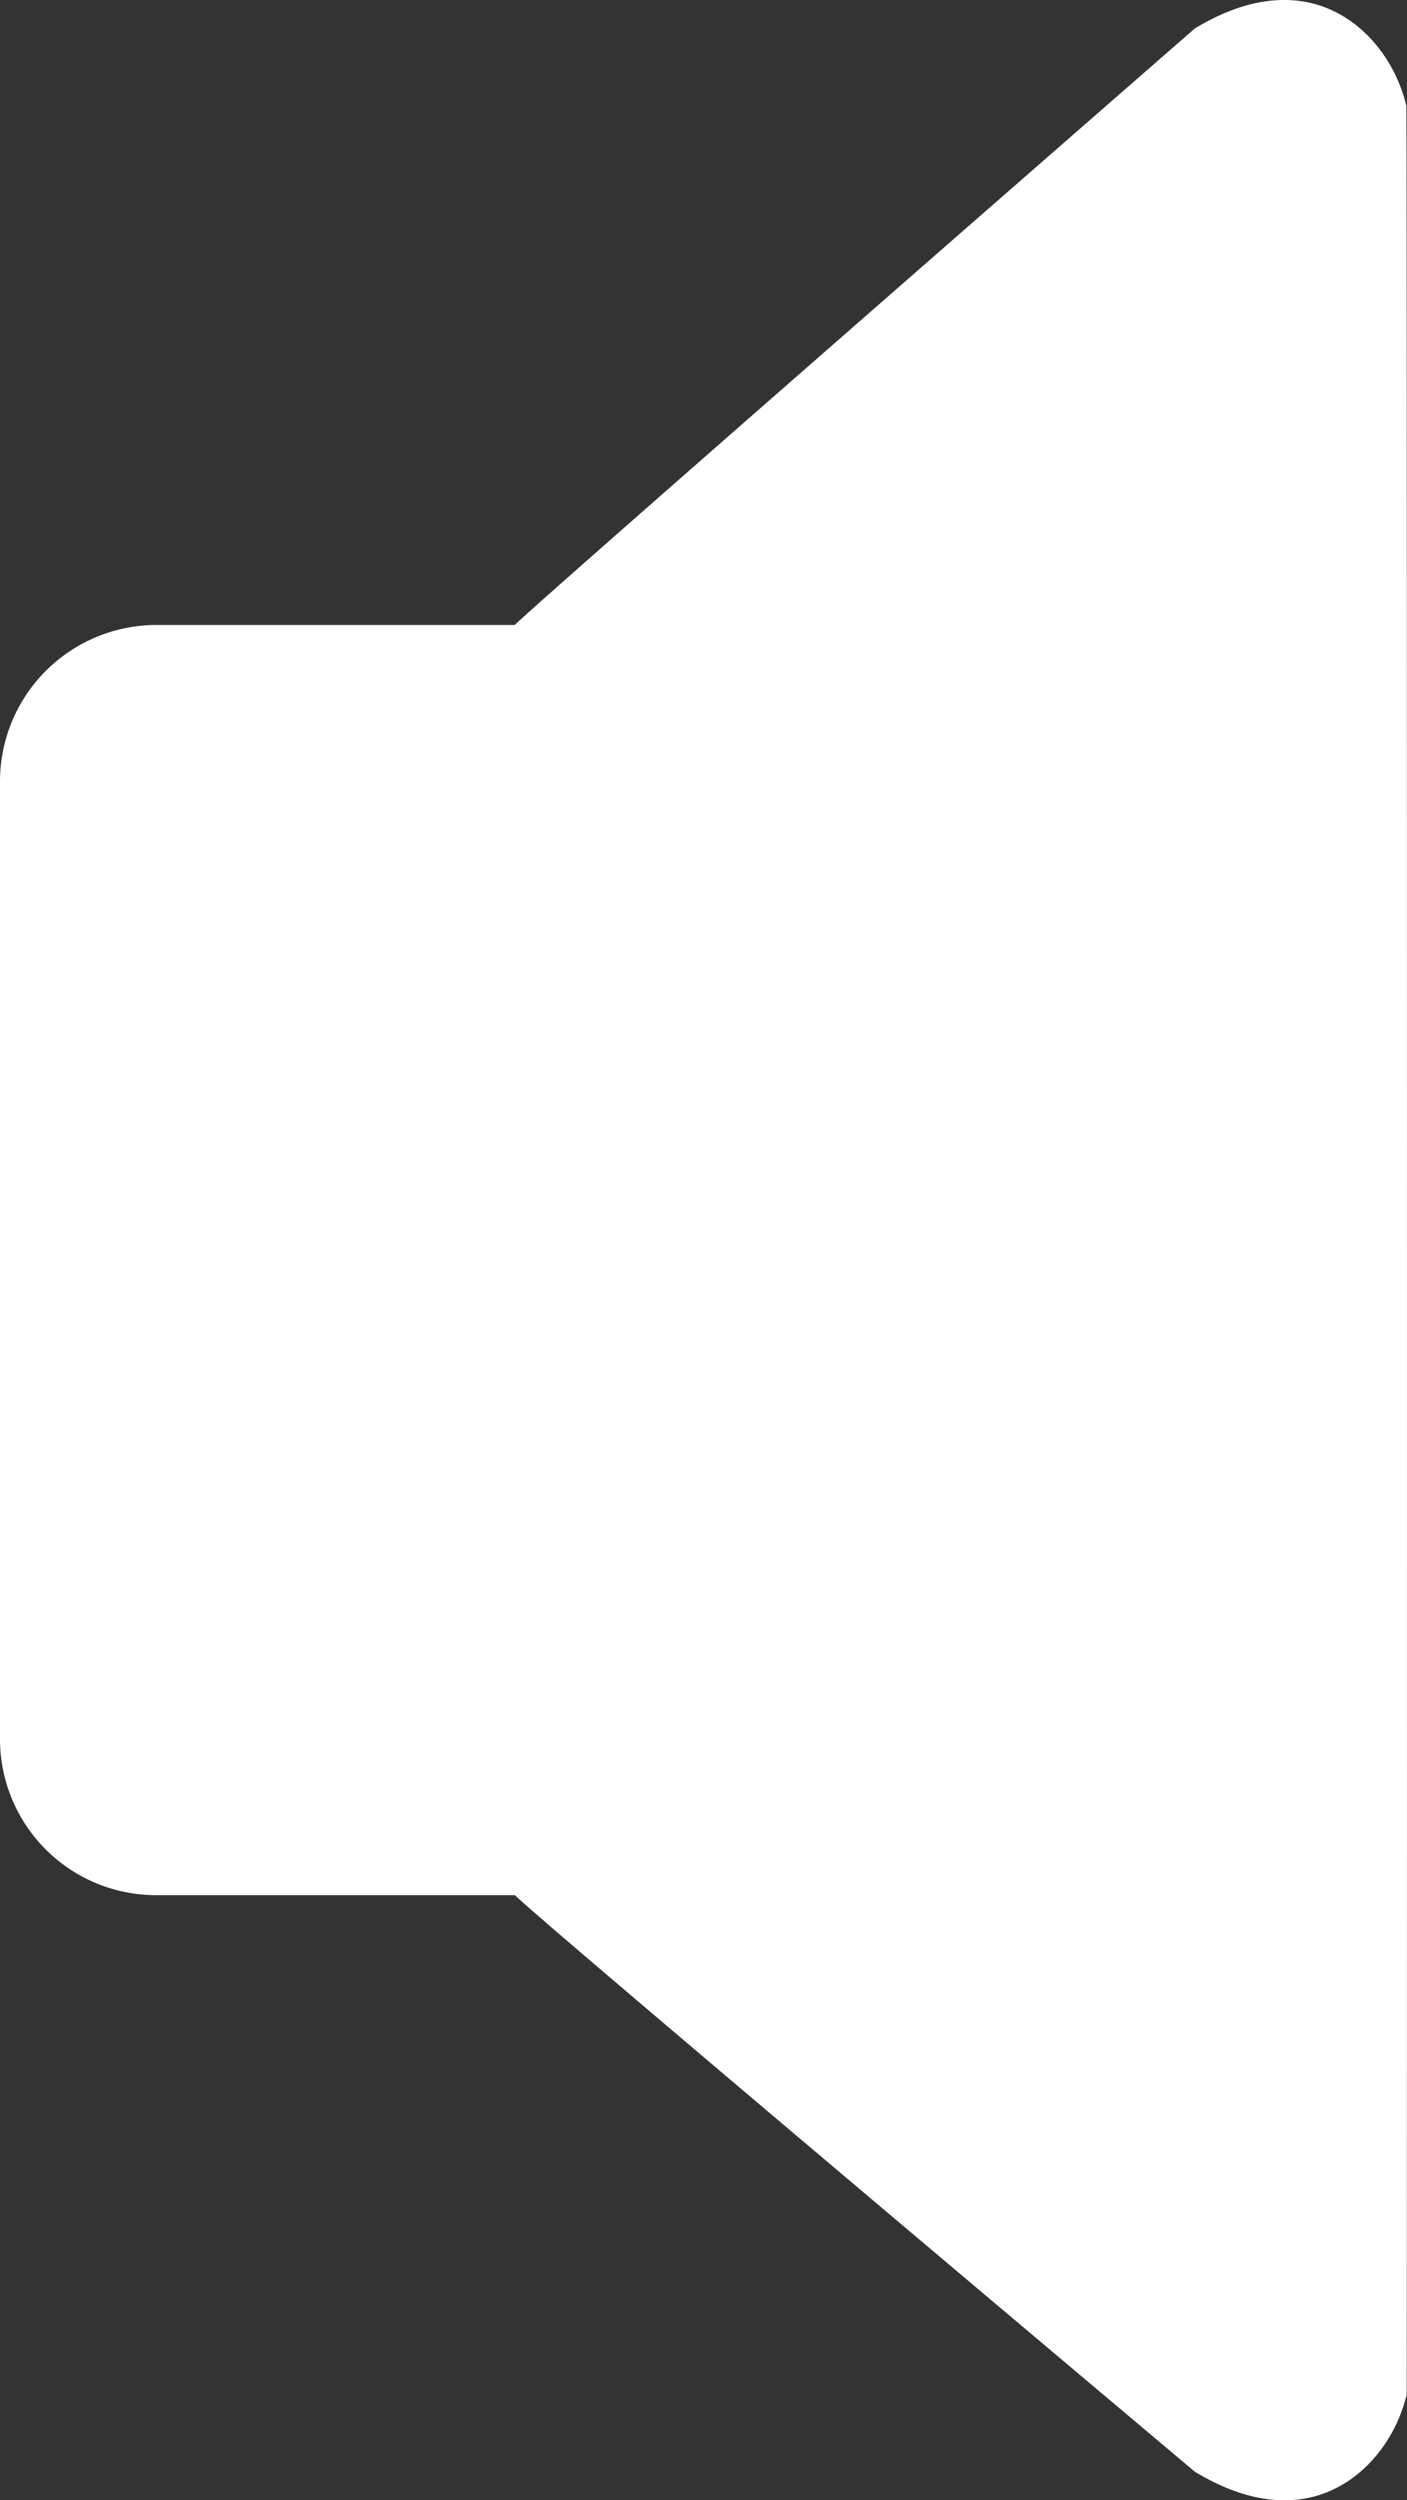 <svg id="Calque_1" data-name="Calque 1" xmlns="http://www.w3.org/2000/svg" viewBox="0 0 562.76 1000"><rect x="0" y="0" width="562.76" height="1000" fill="#333333" stroke="none"/><defs><style>.cls-1{fill:#fff;}</style></defs><title>mute</title><path class="cls-1" d="M517.26.21C505.88-.85,492.57,1.9,476.88,11.4c0,0-260.63,227.38-272,238.57H61.5A62.62,62.62,0,0,0-1,312.53V695.47A62.44,62.44,0,0,0,61.5,758H204.94c11.37,11.31,272,230.63,272,230.63,15.69,9.44,29,12.25,40.37,11.19,23.13-2.19,39.38-21.56,44.31-42,.19-2,.19-913.51-.13-915.51C556.63,21.78,540.32,2.4,517.26.21Z" transform="translate(1)"/></svg>